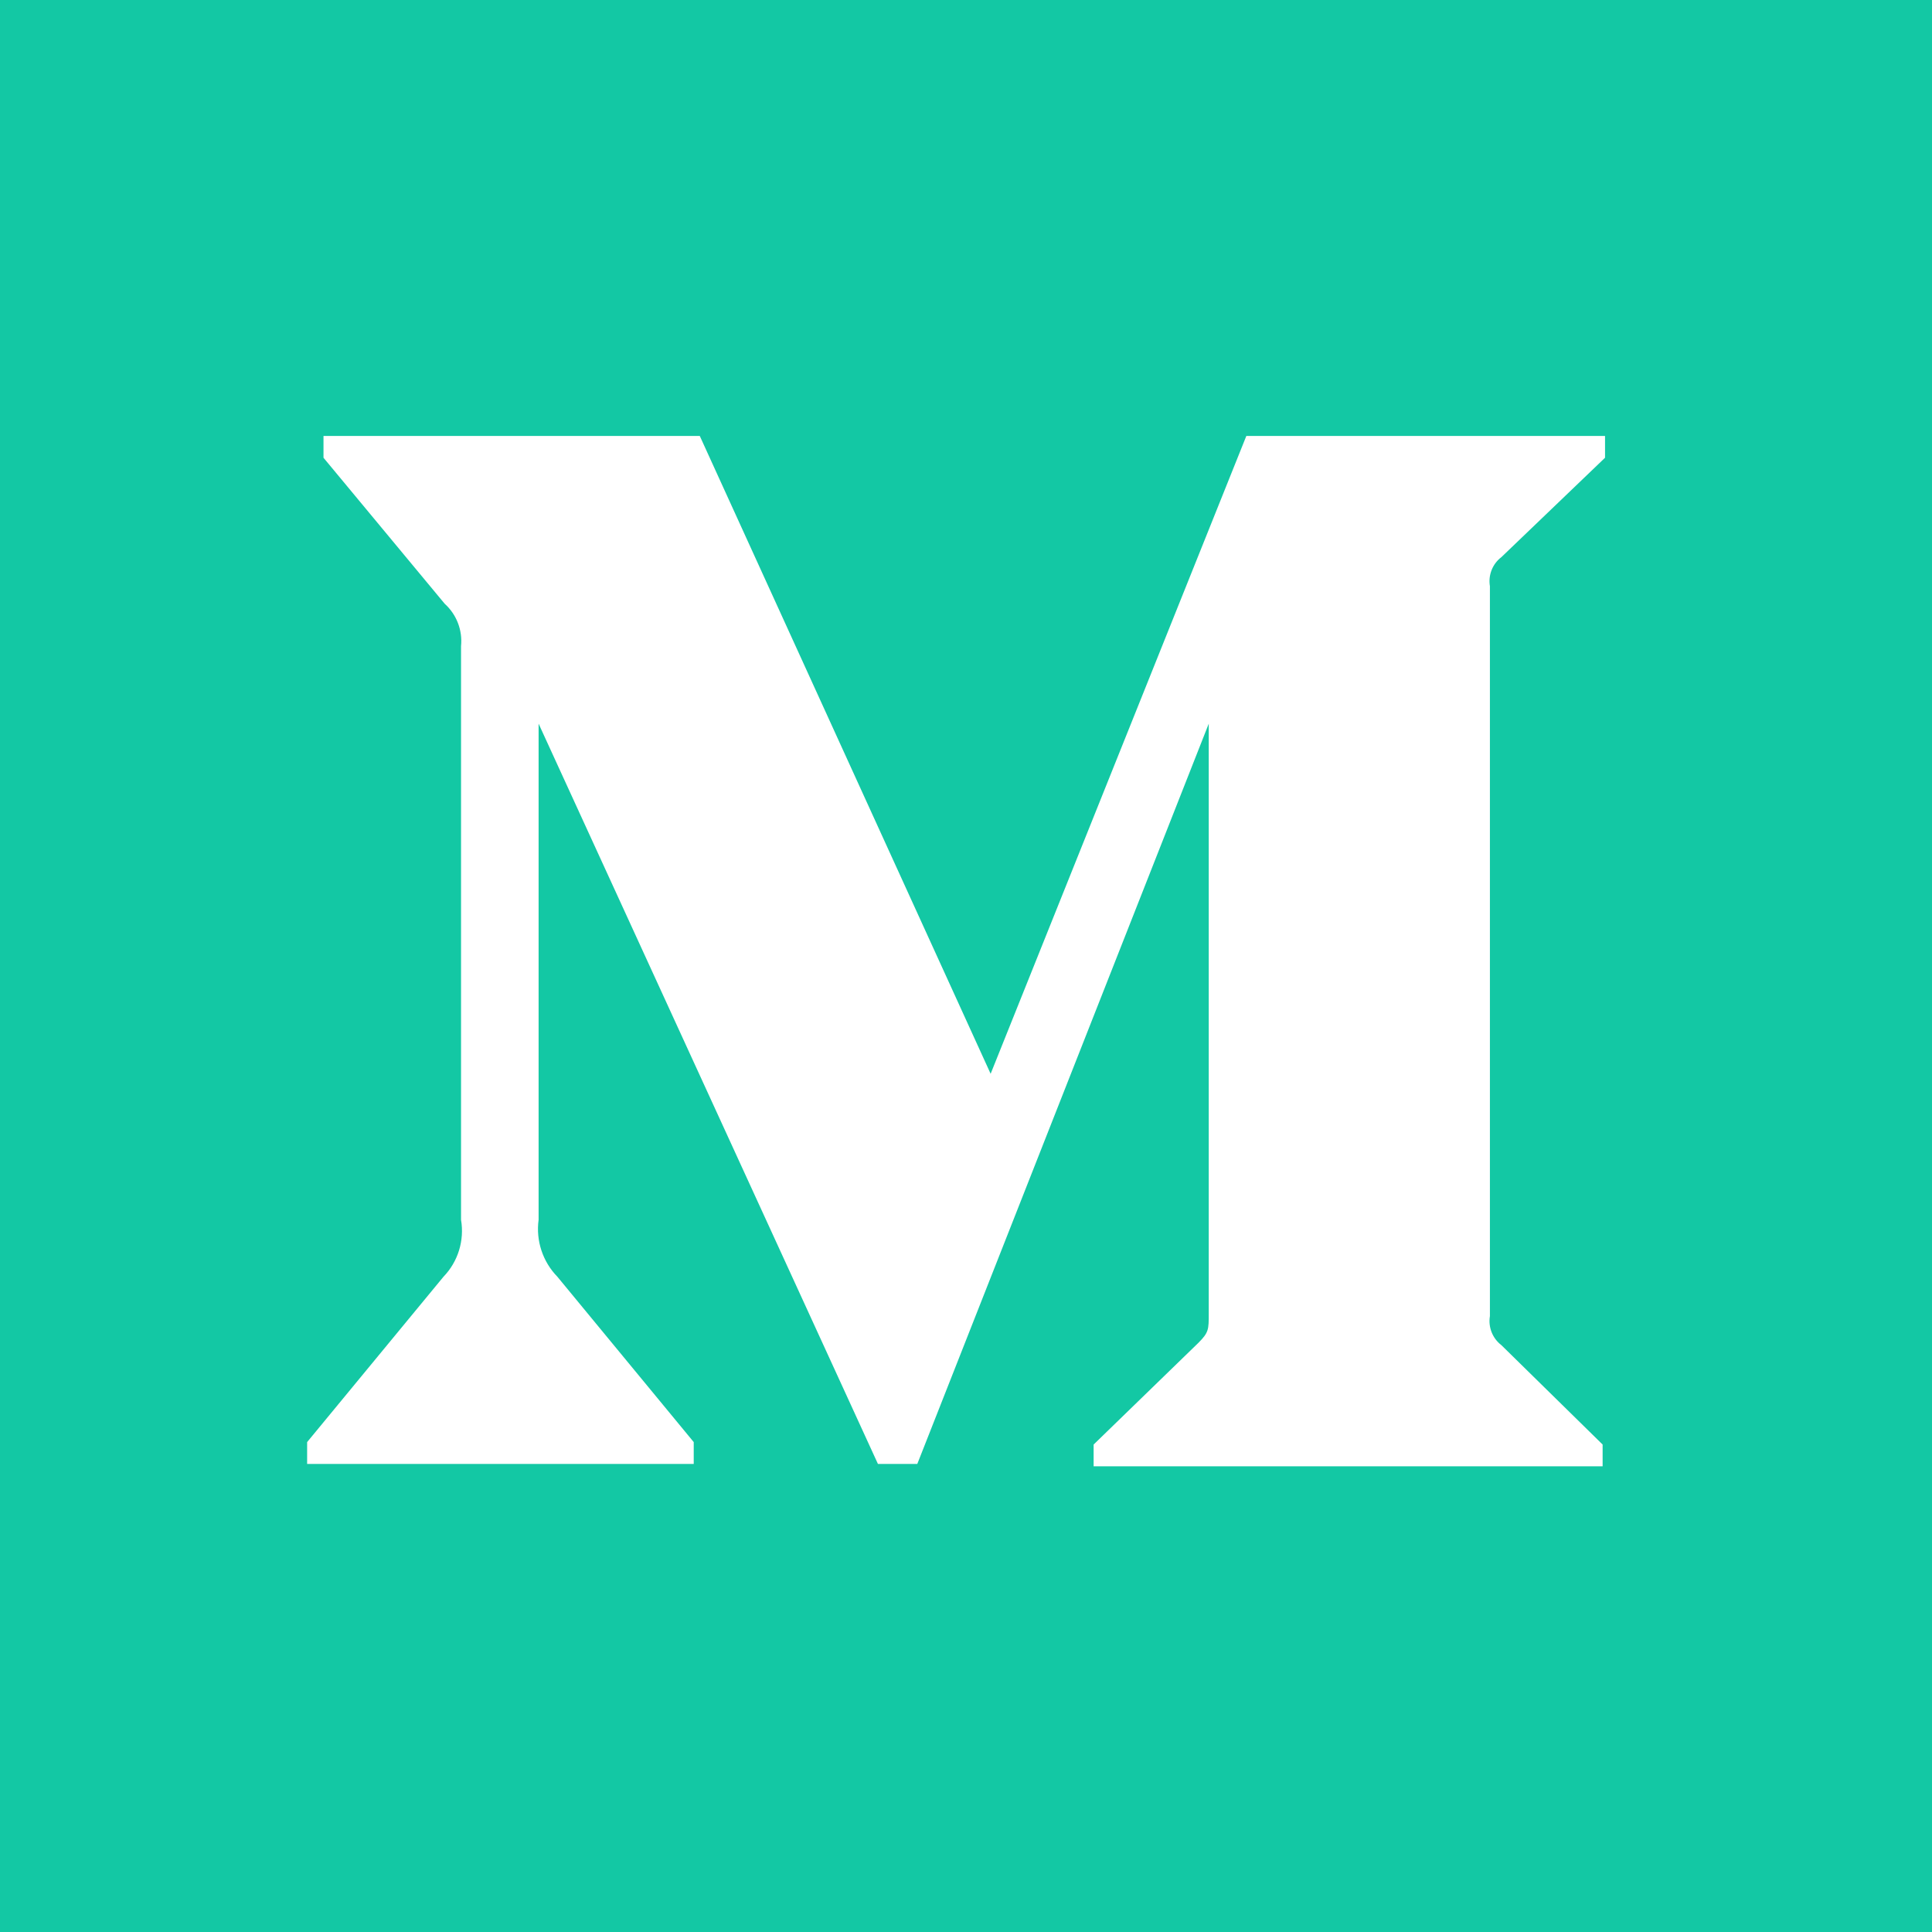<svg width="68" height="68" viewBox="0 0 68 68" fill="none" xmlns="http://www.w3.org/2000/svg">
<path d="M68 0H0V68H68V0Z" fill="#13C8A4"/>
<path d="M16.227 22.742C16.284 22.181 16.07 21.627 15.651 21.249L11.386 16.111V15.344H24.63L34.867 37.794L43.867 15.344H56.492V16.111L52.845 19.608C52.531 19.847 52.375 20.241 52.44 20.631V46.323C52.375 46.712 52.531 47.106 52.845 47.346L56.407 50.843V51.61H38.492V50.843L42.182 47.261C42.544 46.898 42.544 46.792 42.544 46.237V25.471L32.286 51.525H30.9L18.957 25.471V42.933C18.857 43.667 19.101 44.406 19.618 44.937L24.417 50.757V51.525H10.81V50.757L15.609 44.937C16.122 44.405 16.351 43.661 16.227 42.933V22.742Z" fill="white"/>
</svg>

